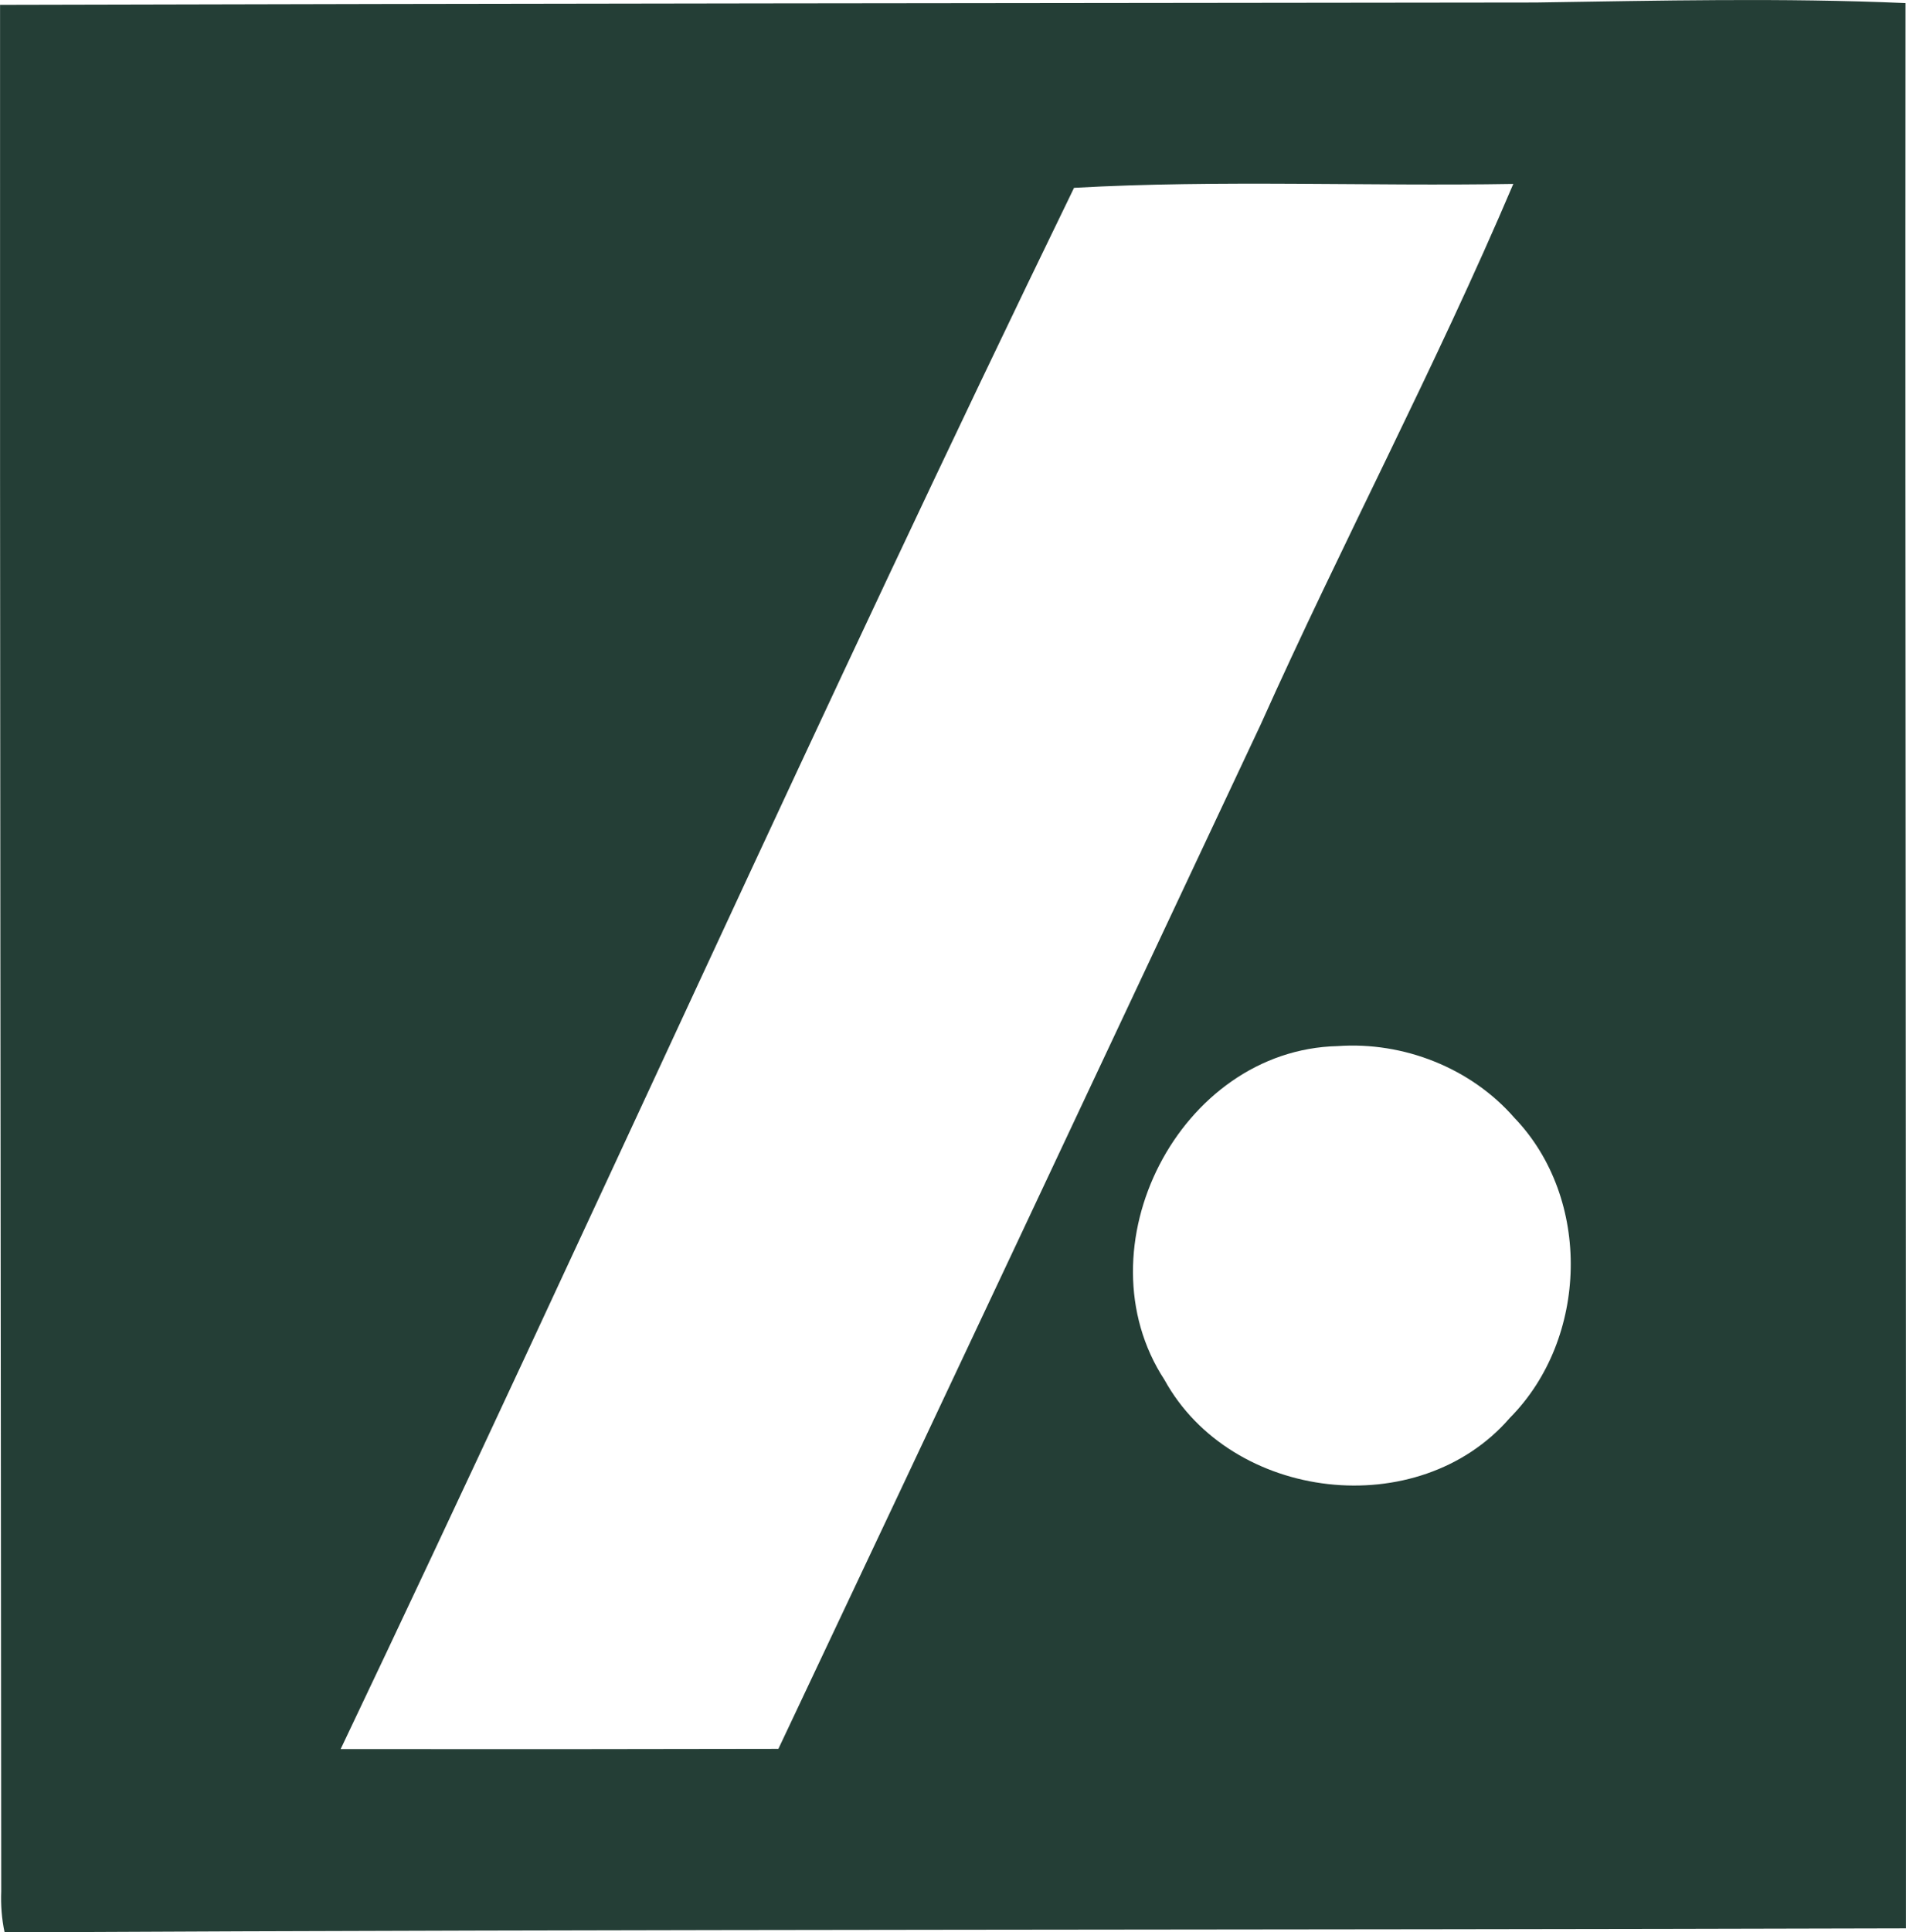 <svg version="1.1" xmlns="http://www.w3.org/2000/svg" xmlns:xlink="http://www.w3.org/1999/xlink" x="0px" y="0px"
     viewBox="0 0 32.699 33.136" style="enable-background:new 0 0 32.699 33.136;" xml:space="preserve">
    <style>
        path {
            fill: #243E36;
			border-radius: 100%;
        }
        @media (prefers-color-scheme: dark) {
            path {
                fill: #fff; 
            }
        }
    </style>
    <g id="Astral">
        <path d="M26.348,0.043c2.112-0.032,4.231-0.082,6.343,0.01c-0.009,11.005,0.014,22.01,0.007,33.015
    c-10.874,0.03-21.75,0.012-32.619,0.069c-0.05-0.232-0.067-0.47-0.058-0.707C0.014,21.647-0.004,10.865,0.001,0.083
    C8.783,0.06,17.566,0.053,26.348,0.043z M18.426,3.221c-4.312,8.864-8.342,17.872-12.582,26.773
    c2.503,0.003,5.007,0.002,7.51-0.004c2.767-5.849,5.518-11.706,8.272-17.561c1.396-3.115,3.002-6.133,4.336-9.275
    C23.451,3.197,20.927,3.082,18.426,3.221z M22.949,17.939c-2.717,0.063-4.447,3.462-2.972,5.722
    c1.149,2.087,4.361,2.465,5.927,0.652c1.347-1.357,1.409-3.759,0.075-5.146C25.233,18.312,24.075,17.859,22.949,17.939z"/>
    </g>
    <g id="Layer_1">
    </g>
</svg>